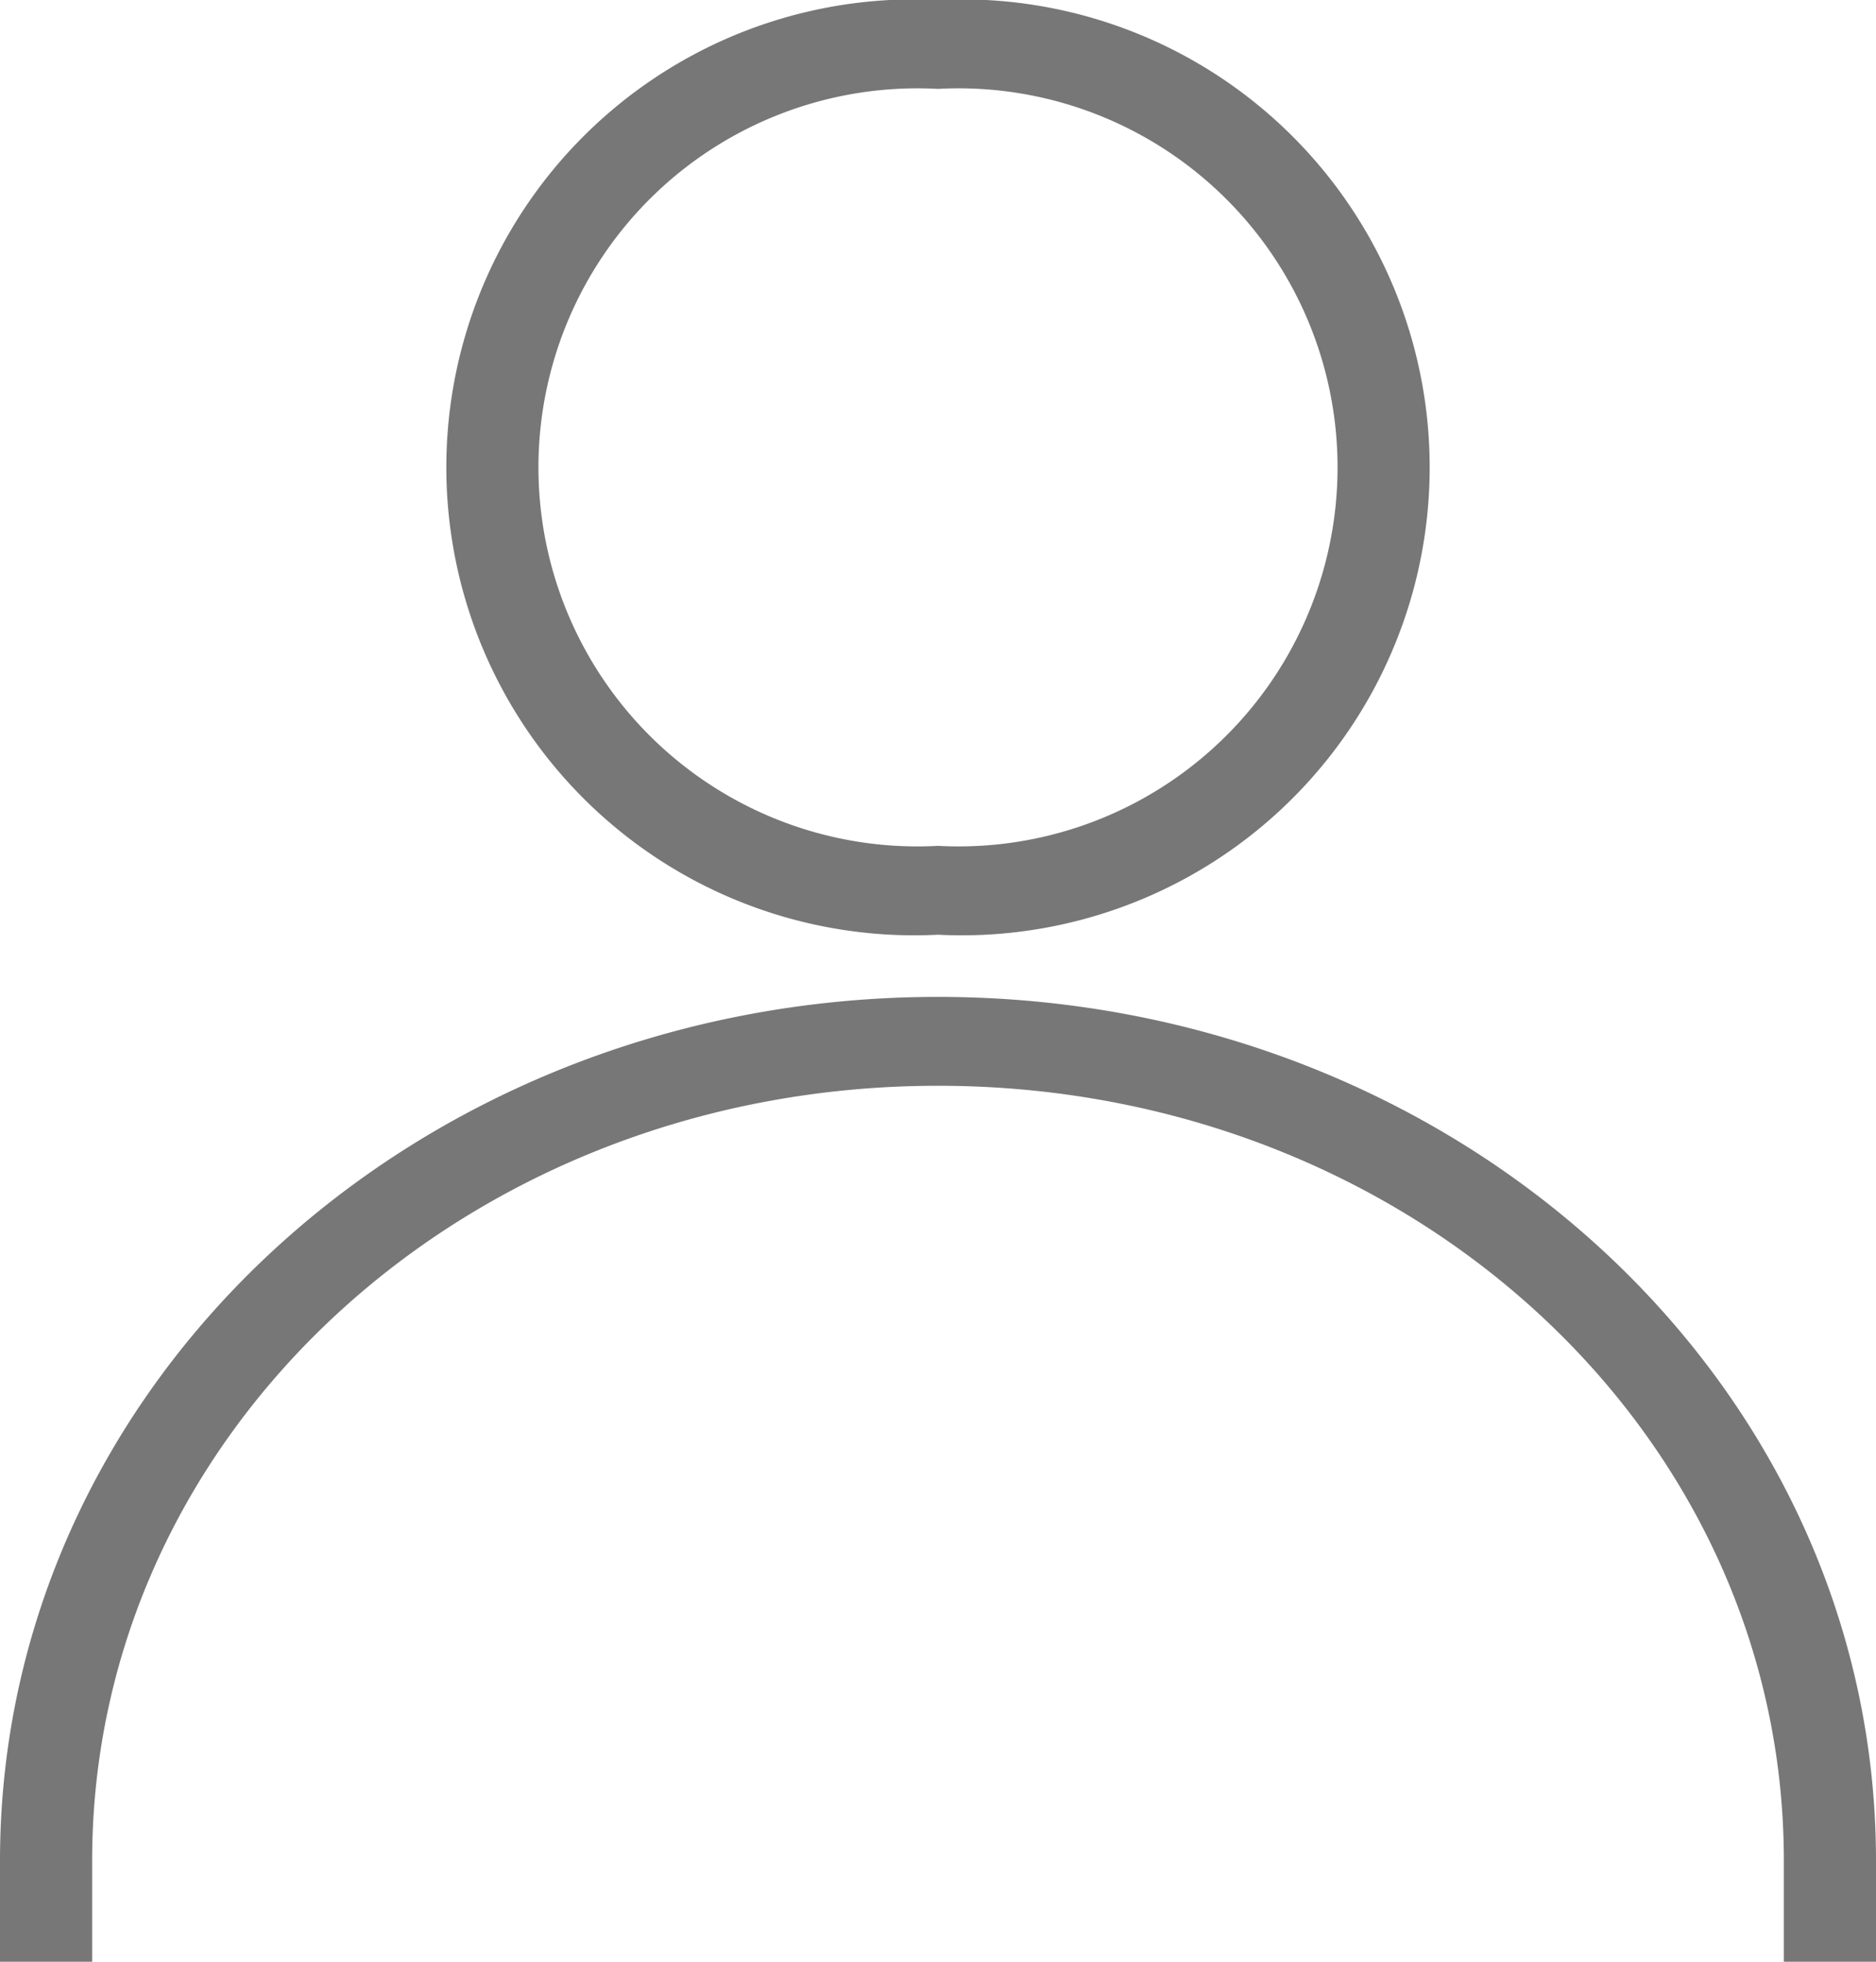 <svg xmlns="http://www.w3.org/2000/svg" width="33" height="34.5" viewBox="0 0 33 34.5">
  <g id="noun_User_882275" transform="translate(-20.75 -17.75)">
    <g id="Group_509" data-name="Group 509" transform="translate(21 18)">
      <path id="Path_878" data-name="Path 878" d="M37.25,970.362a7.98,7.98,0,1,0,0,15.938,7.98,7.98,0,1,0,0-15.938Zm0,1.063a6.916,6.916,0,1,1,0,13.813,6.916,6.916,0,1,1,0-13.813Zm0,16.469c-8.984,0-16.25,6.659-16.25,14.942v1.527h1.121v-1.527c0-7.694,6.729-13.879,15.129-13.879s15.129,6.185,15.129,13.879v1.527H53.5v-1.527c0-8.283-7.266-14.942-16.25-14.942Z" transform="translate(-21 -970.362)" fill="#777" stroke="#777" stroke-width="0.5"/>
    </g>
  </g>
</svg>
